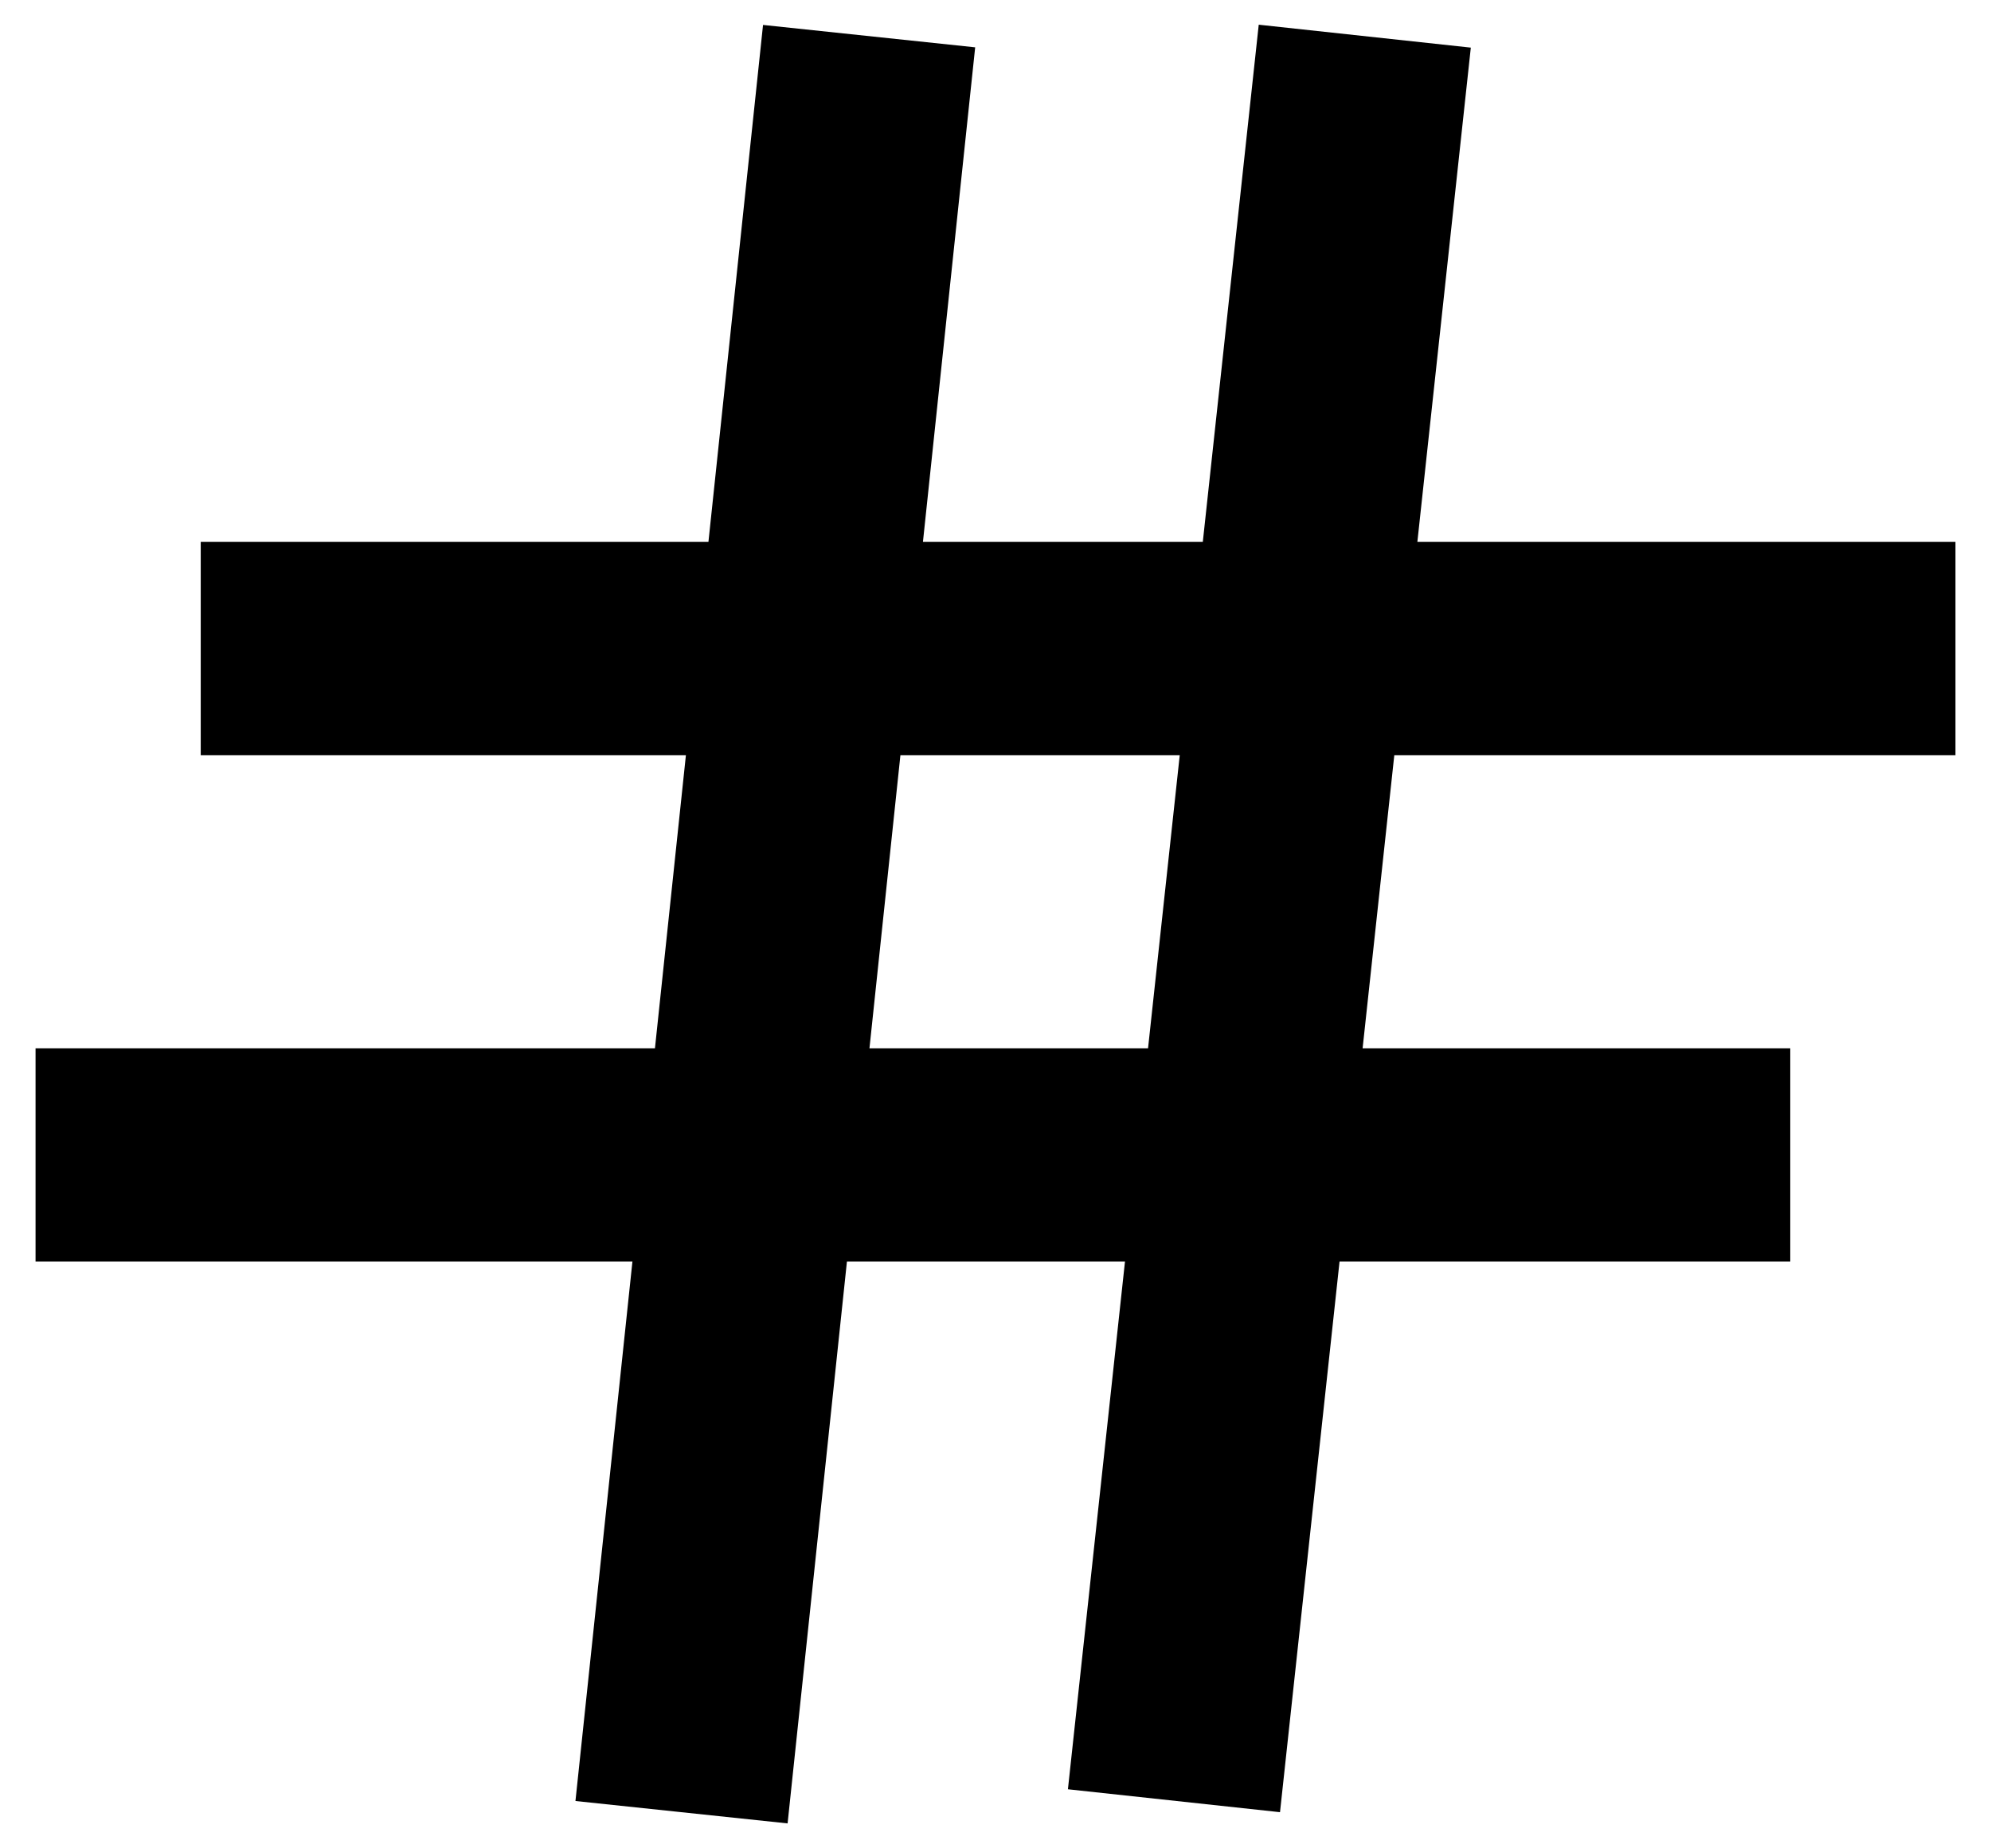 <svg width="28" height="26" viewBox="0 0 28 26" fill="none" xmlns="http://www.w3.org/2000/svg">
<path d="M12.065 2L9.742 24M26 9.123H19.032H4.323M23.677 16.246H16.71H2M19.032 2L16.671 23.839" stroke="black" stroke-width="3" stroke-linecap="square" stroke-linejoin="round"/>
</svg>
